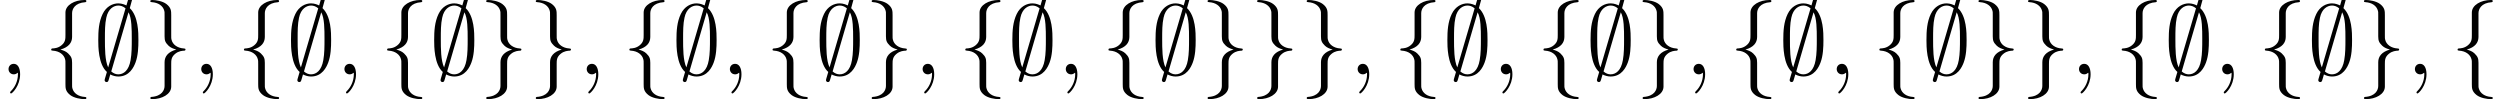<?xml version='1.0' encoding='UTF-8'?>
<!-- This file was generated by dvisvgm 3.2.2 -->
<svg version='1.1' xmlns='http://www.w3.org/2000/svg' xmlns:xlink='http://www.w3.org/1999/xlink' width='251.28pt' height='9.963pt' viewBox='46.216 -11.059 251.28 9.963'>
<defs>
<path id='g1-59' d='M2.022-.01C2.022-.667 1.773-1.056 1.385-1.056C1.056-1.056 .857-.807 .857-.528C.857-.259 1.056 0 1.385 0C1.504 0 1.634-.04 1.733-.13C1.763-.149 1.773-.159 1.783-.159S1.803-.149 1.803-.01C1.803 .727 1.455 1.325 1.126 1.654C1.016 1.763 1.016 1.783 1.016 1.813C1.016 1.883 1.066 1.923 1.116 1.923C1.225 1.923 2.022 1.156 2.022-.01Z'/>
<path id='g0-59' d='M3.866-7.492C3.866-7.601 3.786-7.691 3.666-7.691C3.517-7.691 3.487-7.582 3.427-7.372C3.308-6.974 3.407-7.323 3.298-6.924C3.178-6.984 2.859-7.133 2.491-7.133C1.923-7.133 1.275-6.834 .907-6.067C.518-5.26 .468-4.364 .468-3.437C.468-2.809 .468-1.016 1.335-.239C1.106 .528 1.106 .548 1.106 .578C1.106 .687 1.186 .777 1.305 .777C1.455 .777 1.484 .677 1.544 .458C1.664 .06 1.564 .408 1.674 .01C1.913 .139 2.212 .219 2.481 .219C3.597 .219 4.035-.717 4.214-1.196C4.473-1.893 4.503-2.72 4.503-3.437C4.503-4.174 4.503-5.828 3.636-6.655L3.866-7.492ZM1.465-.697C1.136-1.385 1.136-2.61 1.136-3.557C1.136-4.364 1.136-5.051 1.275-5.689C1.465-6.615 2.042-6.914 2.491-6.914C2.69-6.914 2.949-6.854 3.208-6.635L1.465-.697ZM3.507-6.237C3.836-5.659 3.836-4.503 3.836-3.557C3.836-2.829 3.836-2.092 3.716-1.425C3.537-.379 3.009 0 2.481 0C2.252 0 2.012-.08 1.773-.289L3.507-6.237Z'/>
<path id='g0-102' d='M2.819-6.147C2.819-6.545 3.078-7.183 4.164-7.253C4.214-7.263 4.254-7.303 4.254-7.362C4.254-7.472 4.174-7.472 4.065-7.472C3.068-7.472 2.162-6.964 2.152-6.227V-3.955C2.152-3.567 2.152-3.248 1.753-2.919C1.405-2.63 1.026-2.61 .807-2.6C.757-2.59 .717-2.55 .717-2.491C.717-2.391 .777-2.391 .877-2.381C1.534-2.341 2.012-1.983 2.122-1.494C2.152-1.385 2.152-1.365 2.152-1.006V.966C2.152 1.385 2.152 1.704 2.63 2.082C3.019 2.381 3.676 2.491 4.065 2.491C4.174 2.491 4.254 2.491 4.254 2.381C4.254 2.281 4.194 2.281 4.095 2.271C3.467 2.232 2.979 1.913 2.849 1.405C2.819 1.315 2.819 1.295 2.819 .936V-1.156C2.819-1.614 2.74-1.783 2.421-2.102C2.212-2.311 1.923-2.411 1.644-2.491C2.461-2.72 2.819-3.178 2.819-3.756V-6.147Z'/>
<path id='g0-103' d='M2.152 1.166C2.152 1.564 1.893 2.202 .807 2.271C.757 2.281 .717 2.321 .717 2.381C.717 2.491 .827 2.491 .917 2.491C1.883 2.491 2.809 2.002 2.819 1.245V-1.026C2.819-1.415 2.819-1.733 3.218-2.062C3.567-2.351 3.945-2.371 4.164-2.381C4.214-2.391 4.254-2.431 4.254-2.491C4.254-2.59 4.194-2.59 4.095-2.6C3.437-2.64 2.959-2.999 2.849-3.487C2.819-3.597 2.819-3.616 2.819-3.975V-5.948C2.819-6.366 2.819-6.685 2.341-7.064C1.943-7.372 1.255-7.472 .917-7.472C.827-7.472 .717-7.472 .717-7.362C.717-7.263 .777-7.263 .877-7.253C1.504-7.213 1.993-6.894 2.122-6.386C2.152-6.296 2.152-6.276 2.152-5.918V-3.826C2.152-3.367 2.232-3.198 2.55-2.879C2.76-2.67 3.049-2.57 3.328-2.491C2.511-2.262 2.152-1.803 2.152-1.225V1.166Z'/>
</defs>
<g id='page1'>
<use x='46.216' y='-3.587' xlink:href='#g1-59'/>
<use x='50.643' y='-3.587' xlink:href='#g0-102'/>
<use x='55.625' y='-3.587' xlink:href='#g0-59'/>
<use x='60.606' y='-3.587' xlink:href='#g0-103'/>
<use x='65.587' y='-3.587' xlink:href='#g1-59'/>
<use x='70.015' y='-3.587' xlink:href='#g0-102'/>
<use x='74.996' y='-3.587' xlink:href='#g0-59'/>
<use x='79.978' y='-3.587' xlink:href='#g1-59'/>
<use x='84.406' y='-3.587' xlink:href='#g0-102'/>
<use x='89.387' y='-3.587' xlink:href='#g0-59'/>
<use x='94.368' y='-3.587' xlink:href='#g0-103'/>
<use x='99.35' y='-3.587' xlink:href='#g0-103'/>
<use x='104.331' y='-3.587' xlink:href='#g1-59'/>
<use x='108.759' y='-3.587' xlink:href='#g0-102'/>
<use x='113.74' y='-3.587' xlink:href='#g0-59'/>
<use x='118.721' y='-3.587' xlink:href='#g1-59'/>
<use x='123.149' y='-3.587' xlink:href='#g0-102'/>
<use x='128.131' y='-3.587' xlink:href='#g0-59'/>
<use x='133.112' y='-3.587' xlink:href='#g0-103'/>
<use x='138.093' y='-3.587' xlink:href='#g1-59'/>
<use x='142.521' y='-3.587' xlink:href='#g0-102'/>
<use x='147.502' y='-3.587' xlink:href='#g0-59'/>
<use x='152.484' y='-3.587' xlink:href='#g1-59'/>
<use x='156.912' y='-3.587' xlink:href='#g0-102'/>
<use x='161.893' y='-3.587' xlink:href='#g0-59'/>
<use x='166.874' y='-3.587' xlink:href='#g0-103'/>
<use x='171.856' y='-3.587' xlink:href='#g0-103'/>
<use x='176.837' y='-3.587' xlink:href='#g0-103'/>
<use x='181.818' y='-3.587' xlink:href='#g1-59'/>
<use x='186.246' y='-3.587' xlink:href='#g0-102'/>
<use x='191.227' y='-3.587' xlink:href='#g0-59'/>
<use x='196.209' y='-3.587' xlink:href='#g1-59'/>
<use x='200.636' y='-3.587' xlink:href='#g0-102'/>
<use x='205.618' y='-3.587' xlink:href='#g0-59'/>
<use x='210.599' y='-3.587' xlink:href='#g0-103'/>
<use x='215.581' y='-3.587' xlink:href='#g1-59'/>
<use x='220.008' y='-3.587' xlink:href='#g0-102'/>
<use x='224.99' y='-3.587' xlink:href='#g0-59'/>
<use x='229.971' y='-3.587' xlink:href='#g1-59'/>
<use x='234.399' y='-3.587' xlink:href='#g0-102'/>
<use x='239.38' y='-3.587' xlink:href='#g0-59'/>
<use x='244.361' y='-3.587' xlink:href='#g0-103'/>
<use x='249.343' y='-3.587' xlink:href='#g0-103'/>
<use x='254.324' y='-3.587' xlink:href='#g1-59'/>
<use x='258.752' y='-3.587' xlink:href='#g0-102'/>
<use x='263.733' y='-3.587' xlink:href='#g0-59'/>
<use x='268.715' y='-3.587' xlink:href='#g1-59'/>
<use x='273.142' y='-3.587' xlink:href='#g0-102'/>
<use x='278.124' y='-3.587' xlink:href='#g0-59'/>
<use x='283.105' y='-3.587' xlink:href='#g0-103'/>
<use x='288.086' y='-3.587' xlink:href='#g1-59'/>
<use x='292.514' y='-3.587' xlink:href='#g0-102'/>
</g>
</svg>